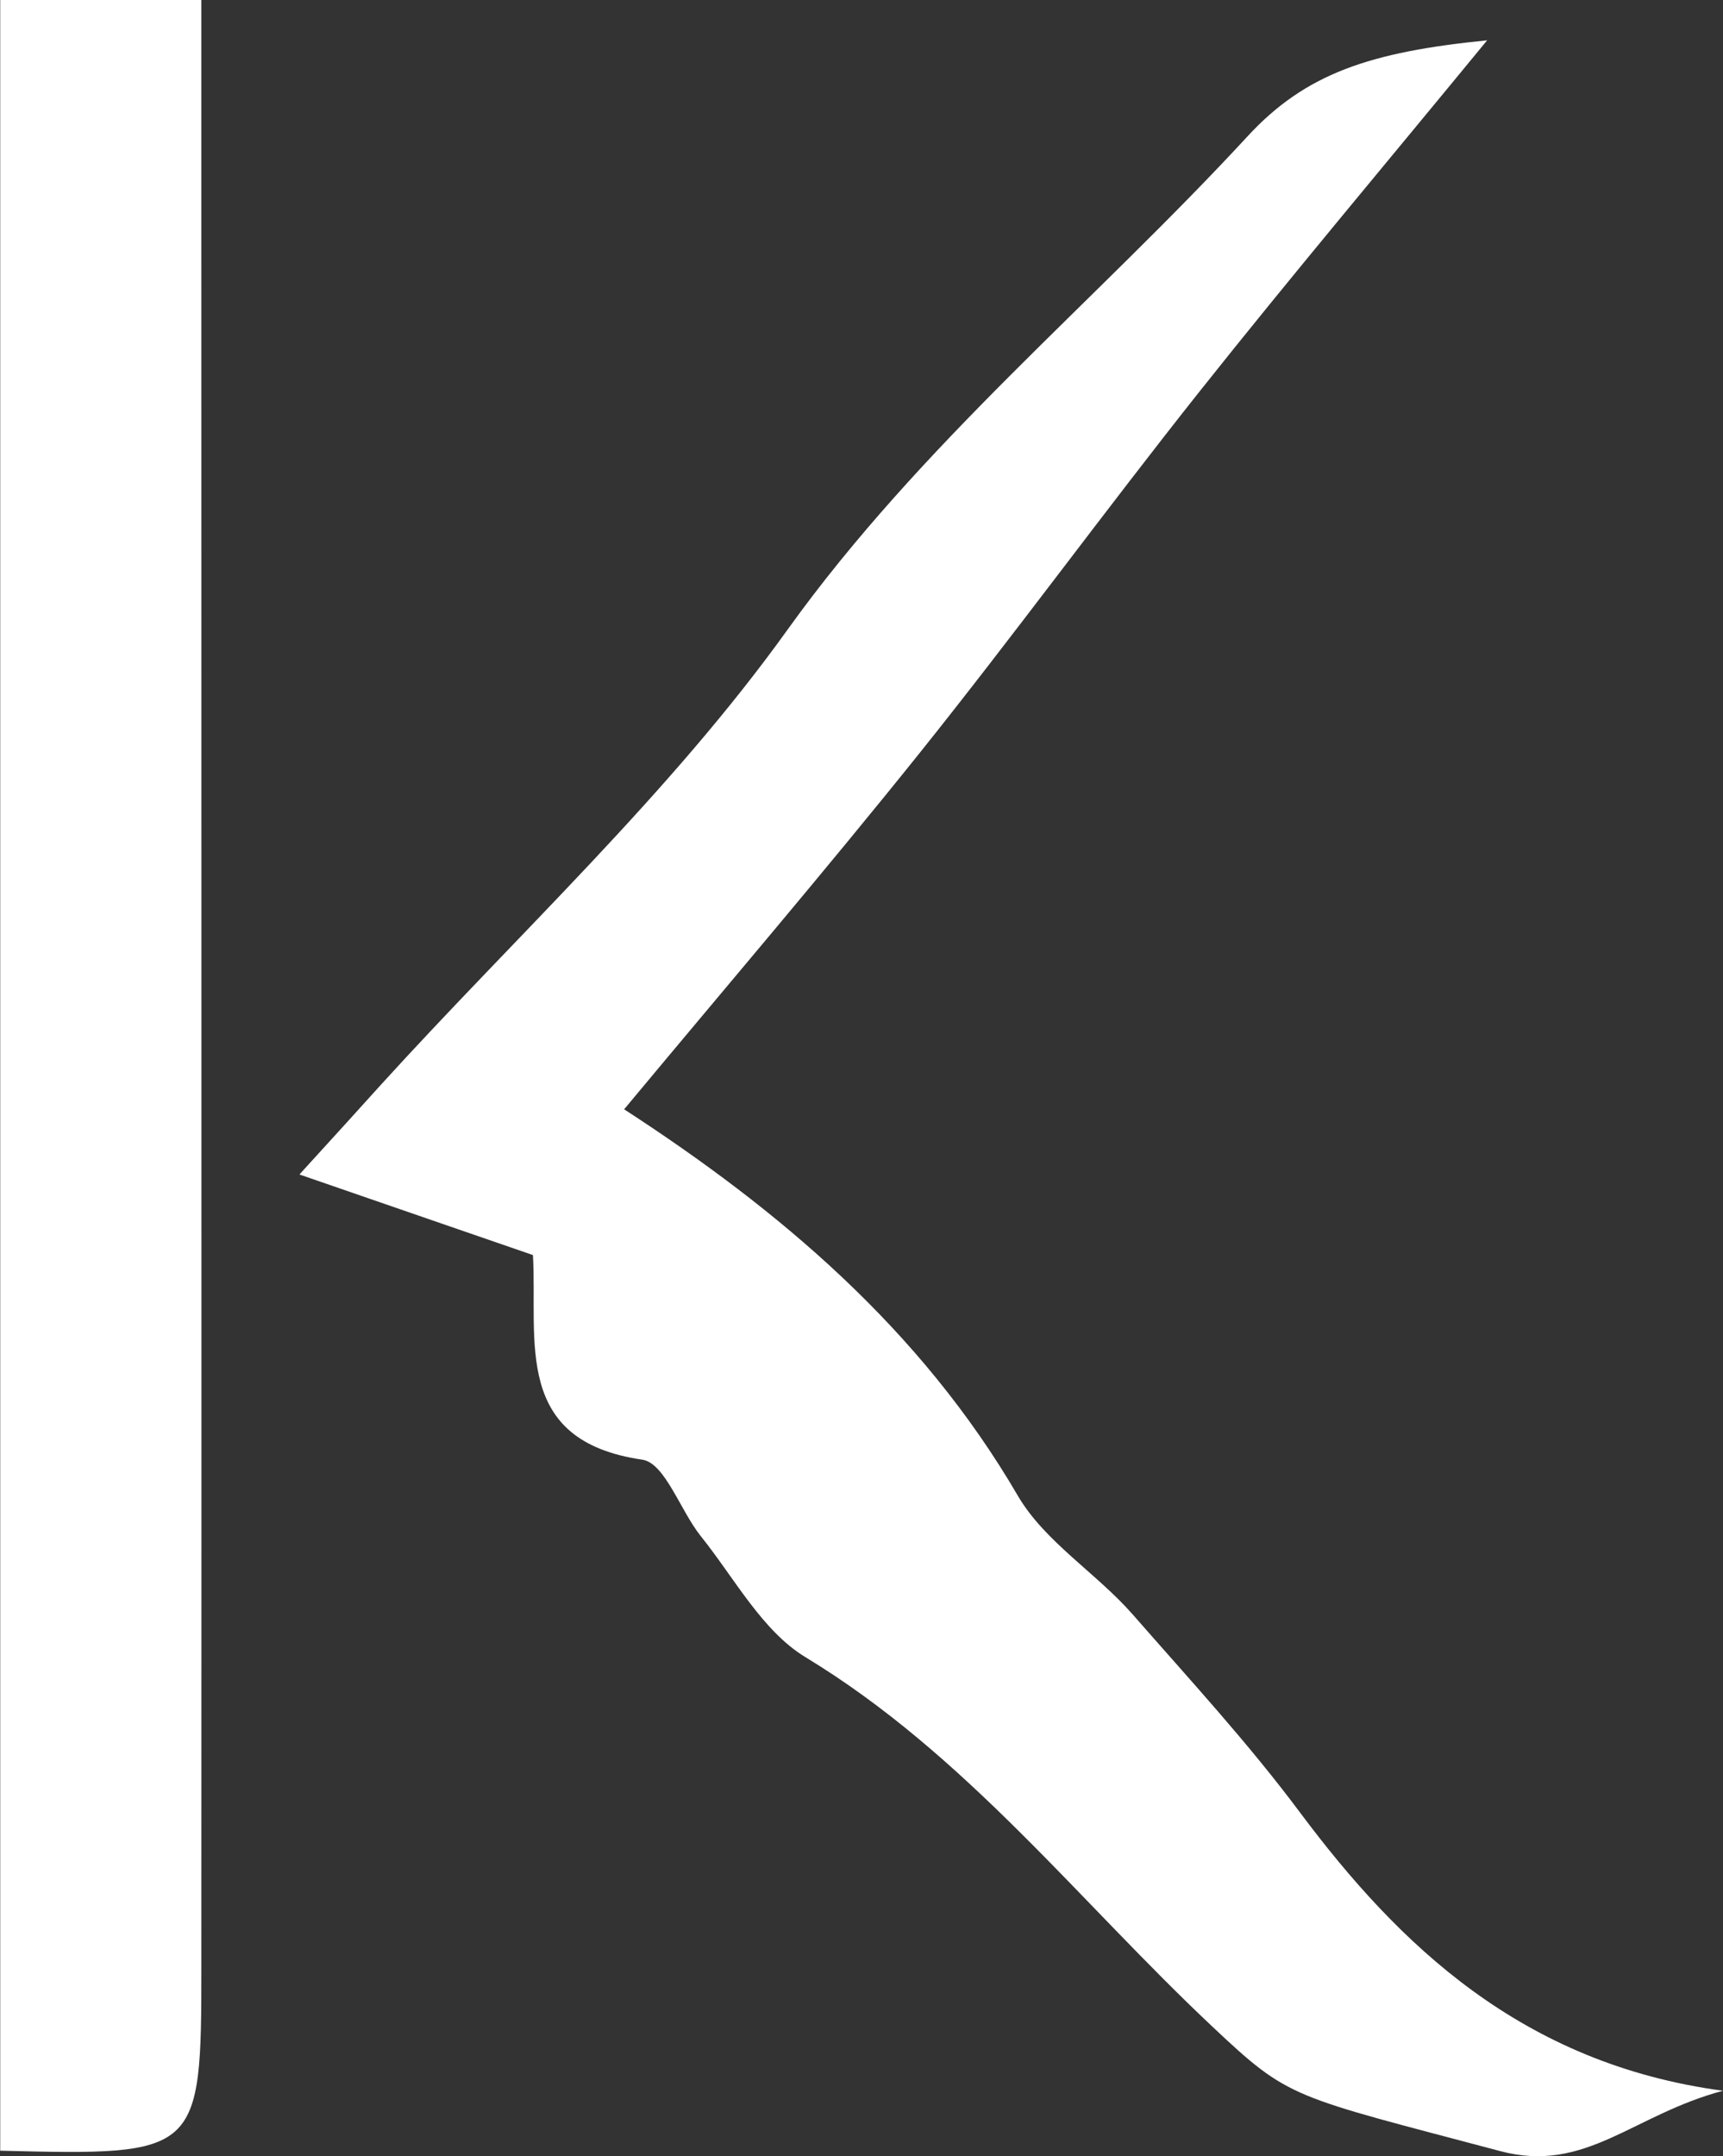 <?xml version="1.0" encoding="UTF-8"?>
<svg id="_레이어_2" data-name="레이어 2" xmlns="http://www.w3.org/2000/svg" viewBox="0 0 79.92 100">
  <rect x="0" y="0" width="79.92" height="100" fill="#333333" stroke="none"/>
  <defs>
    <style>
      .cls-1 {
        fill: #fff;
        stroke-width: 0px;
      }
    </style>
  </defs>
  <g id="_레이어_1-2" data-name="레이어 1">
    <g>
      <path class="cls-1" d="M13.9,54.46c1.76-1.93,2.77-3.04,3.77-4.15,6.35-6.99,13.4-13.49,18.87-21.12,6.18-8.61,14.26-15.21,21.32-22.86,2.7-2.93,5.7-3.92,11.12-4.46-4.63,5.64-9.07,10.91-13.35,16.3-4.39,5.53-8.56,11.24-12.97,16.75-4.44,5.54-9.06,10.94-13.71,16.53,7.15,4.64,13.74,10.17,18.26,17.92,1.25,2.14,3.65,3.59,5.34,5.52,2.64,3.02,5.34,5.94,7.77,9.2,4.56,6.1,10.27,11.63,19.6,12.88-4.19,1.11-6.37,3.85-10.33,2.8-9.76-2.59-9.76-2.39-13.36-5.78-6.18-5.81-11.43-12.62-18.87-17.13-2.01-1.22-3.3-3.68-4.86-5.62-.95-1.19-1.66-3.39-2.71-3.54-6.03-.88-4.85-5.5-5.07-9.49-3.24-1.12-6.33-2.18-10.81-3.73Z"/>
      <path class="cls-1" d="M0,0h9.34v9.45c0,27.26.01,54.53,0,81.79,0,8.69-.1,8.74-9.33,8.51V0Z"/>
    </g>
  </g>
</svg>